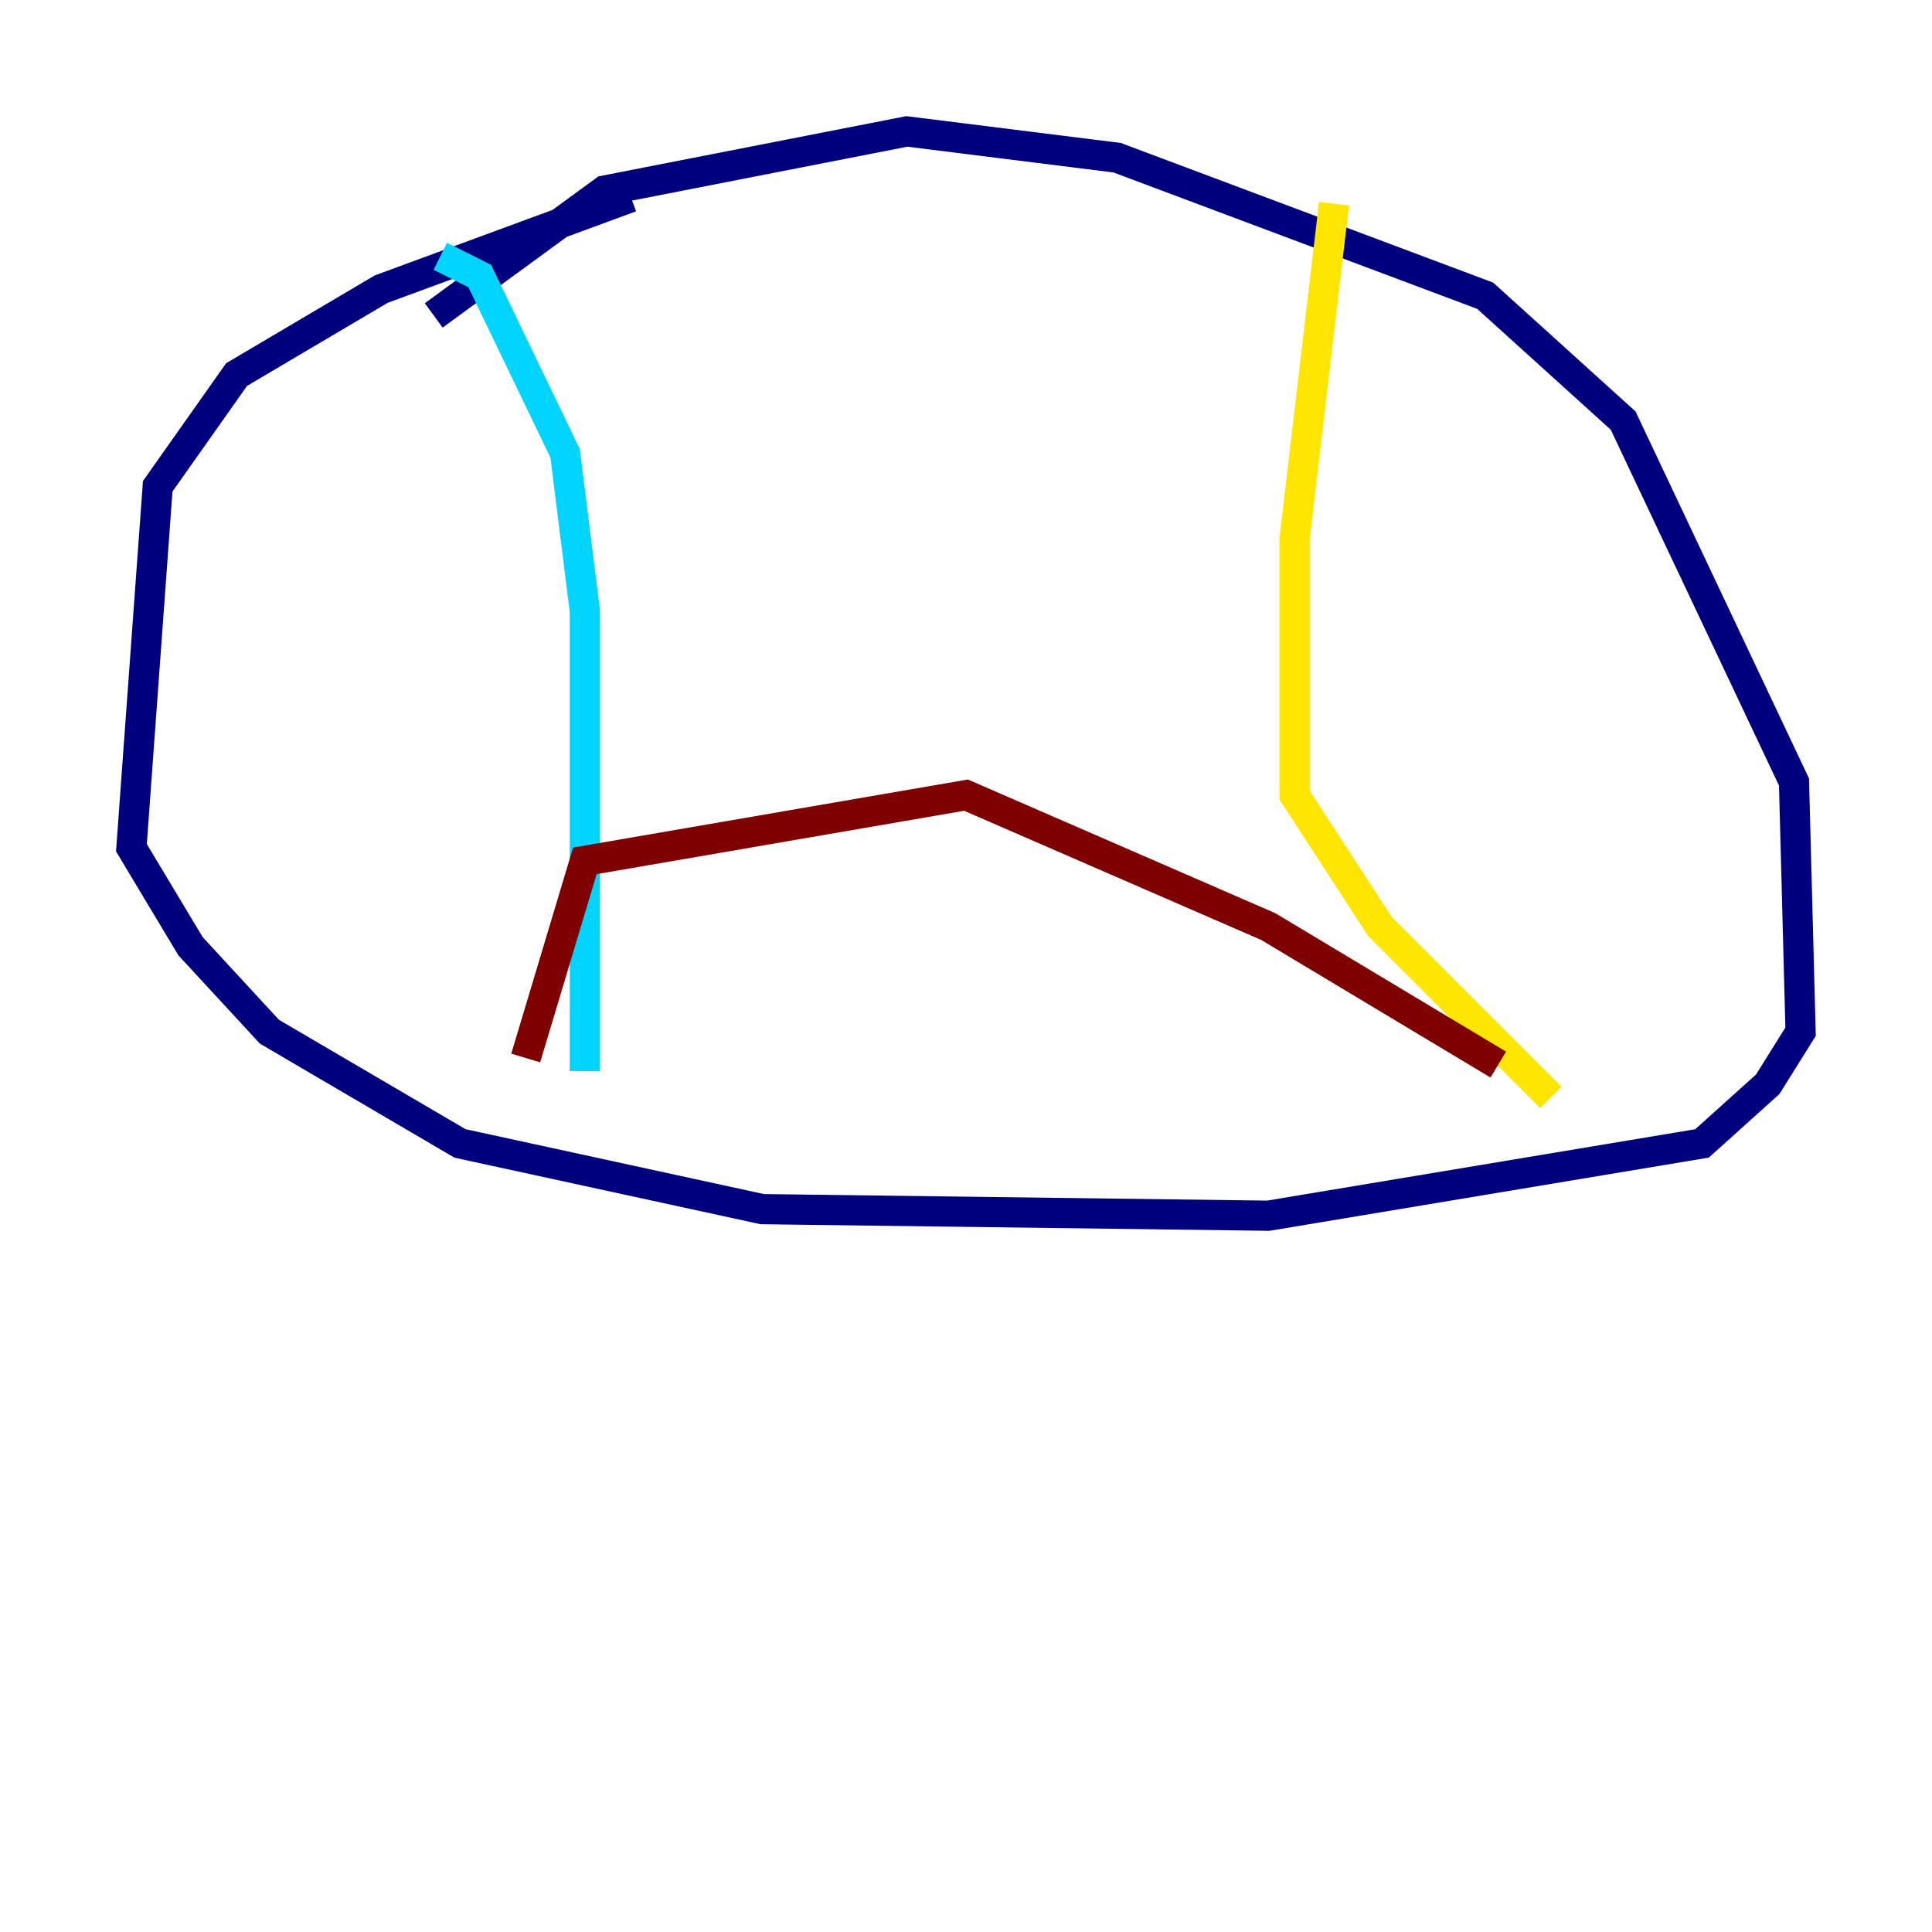 <?xml version="1.0" encoding="utf-8" ?>
<svg baseProfile="tiny" height="128" version="1.2" viewBox="0,0,128,128" width="128" xmlns="http://www.w3.org/2000/svg" xmlns:ev="http://www.w3.org/2001/xml-events" xmlns:xlink="http://www.w3.org/1999/xlink"><defs /><polyline fill="none" points="41.796,13.061 25.252,19.157 15.674,24.816 10.449,32.218 8.707,56.163 12.626,62.694 17.85,68.354 30.476,75.755 50.503,80.109 84.027,80.544 112.762,75.755 117.116,71.837 119.293,68.354 118.857,51.809 107.537,27.864 98.395,19.592 74.014,10.449 60.082,8.707 40.054,12.626 28.735,20.898" stroke="#00007f" stroke-width="2" /><polyline fill="none" points="29.17,16.98 31.782,18.286 37.442,30.041 38.748,40.49 38.748,70.966" stroke="#00d4ff" stroke-width="2" /><polyline fill="none" points="88.381,13.497 85.769,35.701 85.769,52.68 91.429,61.388 102.748,72.707" stroke="#ffe500" stroke-width="2" /><polyline fill="none" points="34.83,70.095 38.748,57.034 64.0,52.68 84.027,61.388 99.265,70.531" stroke="#7f0000" stroke-width="2" /></svg>
